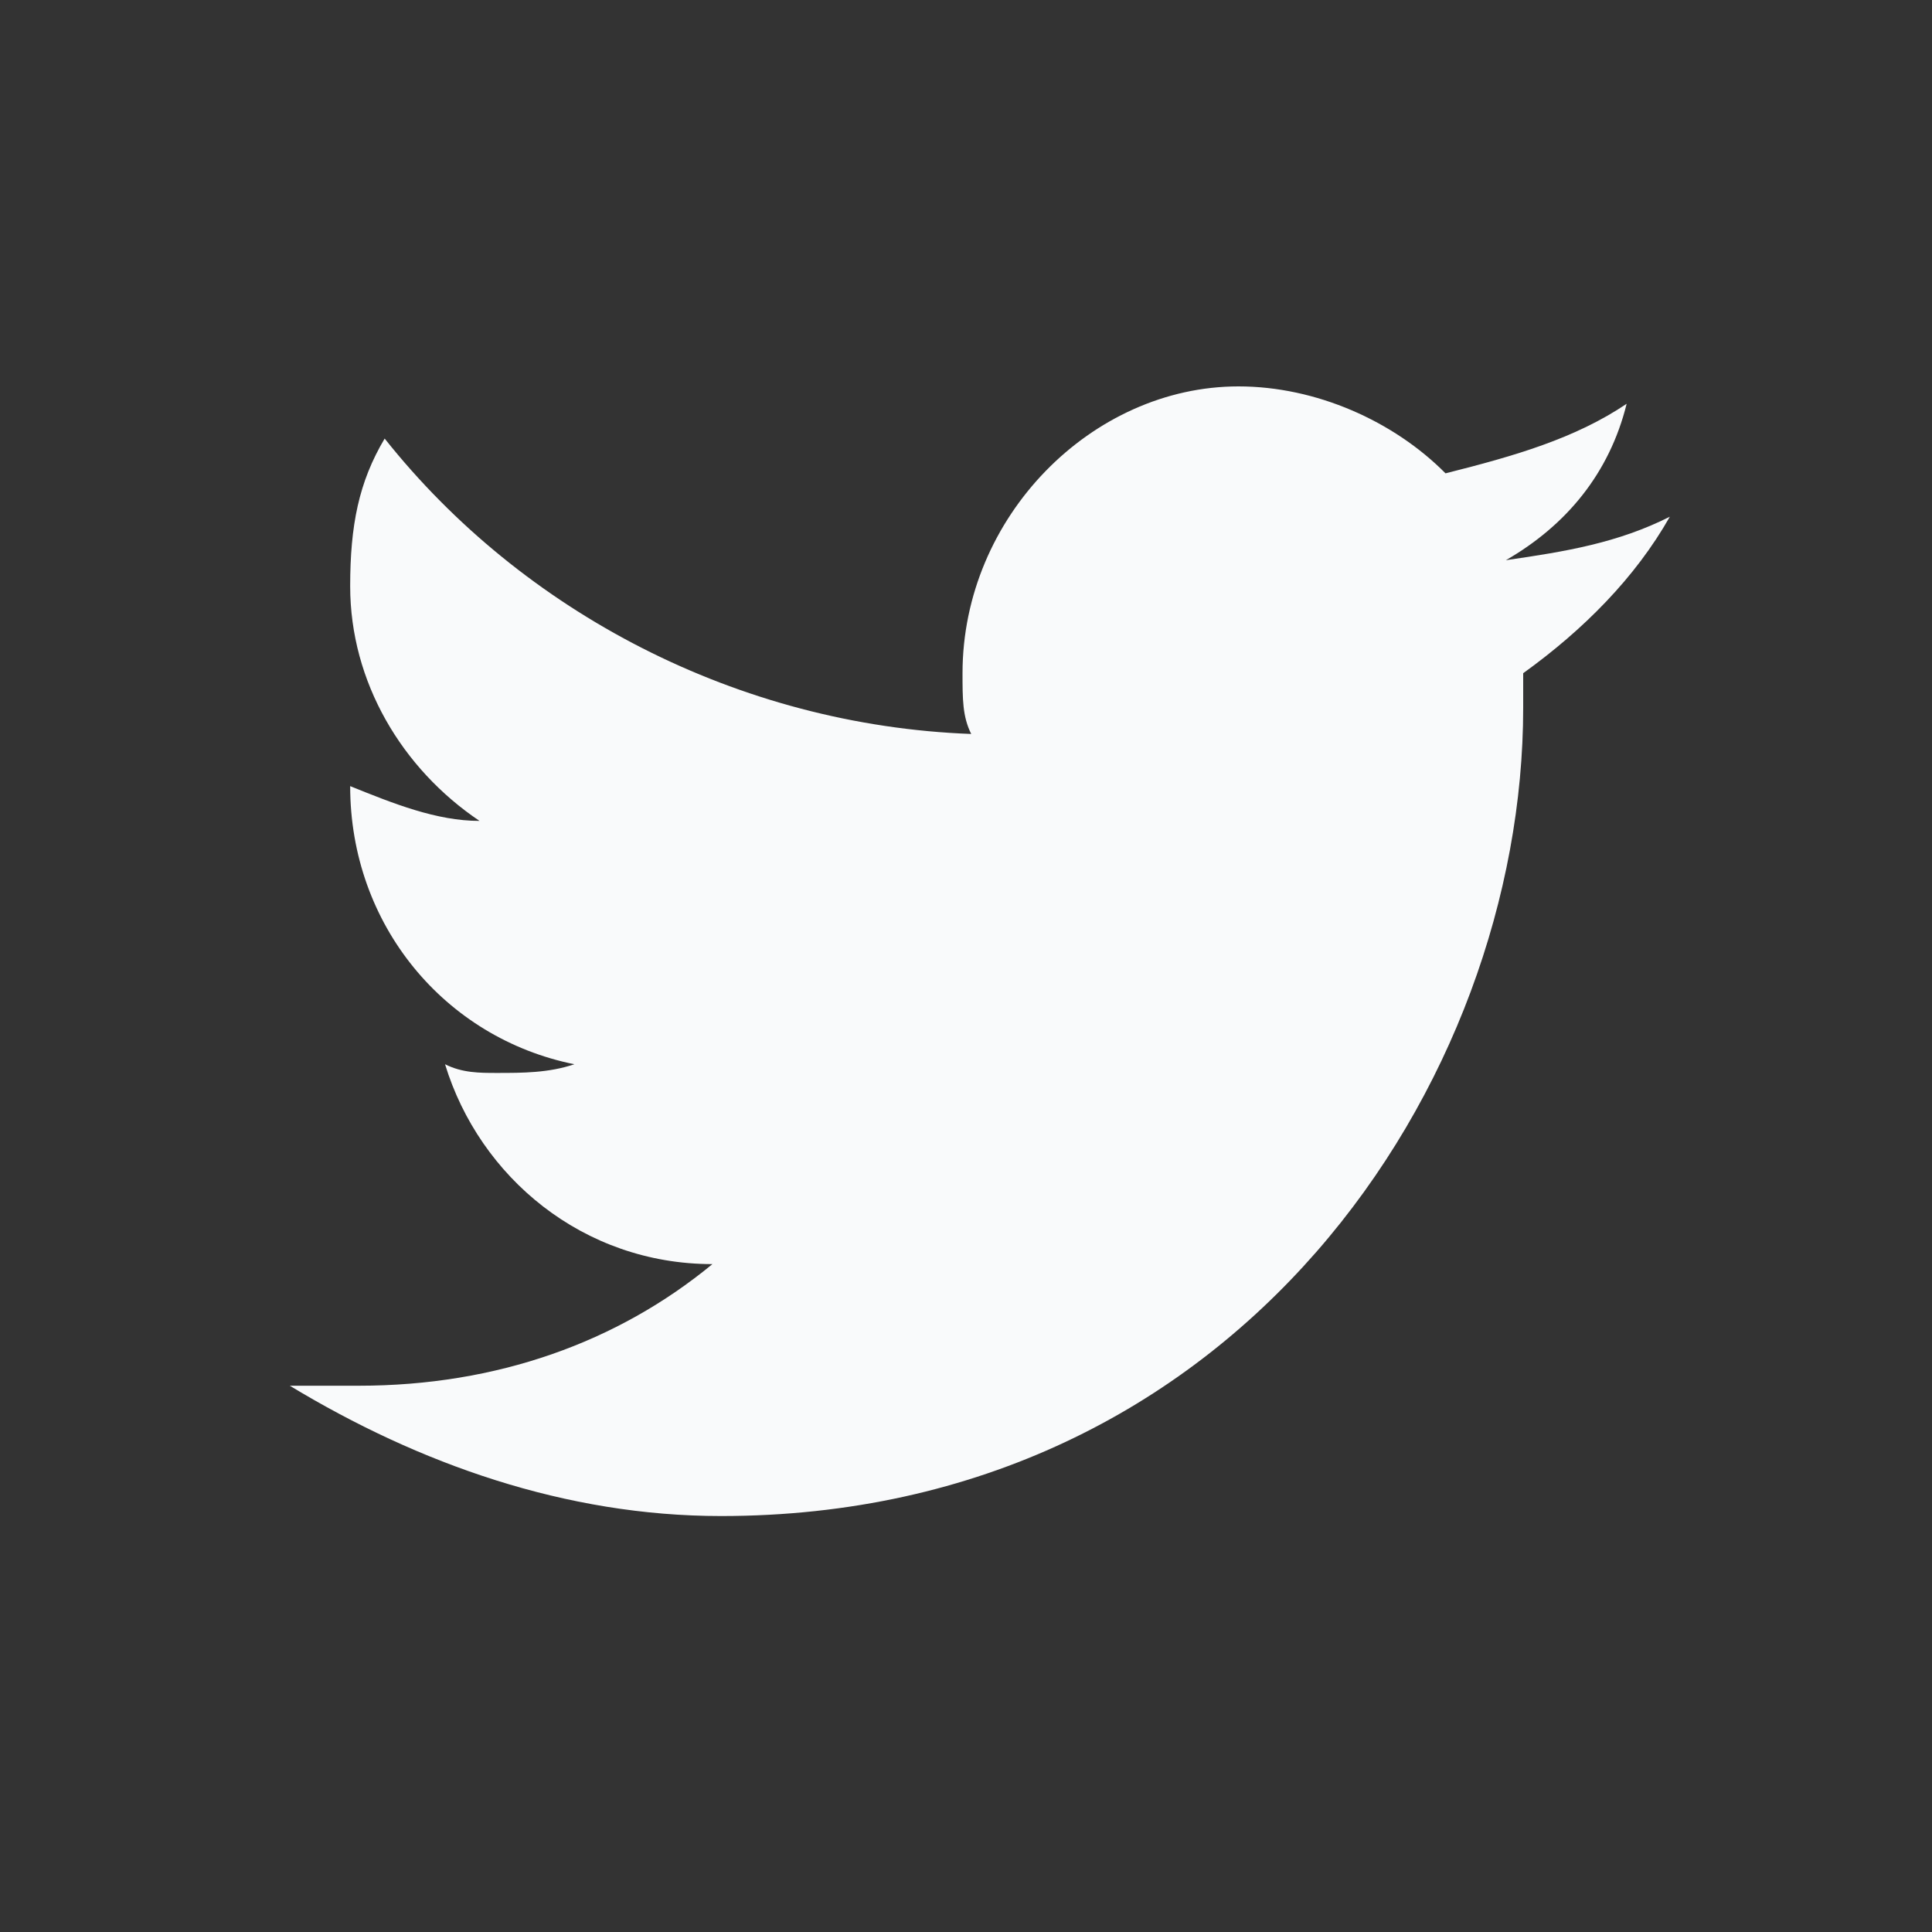 <svg width="20" height="20" viewBox="0 0 20 20" fill="none" xmlns="http://www.w3.org/2000/svg">
<rect x="0" y="0" width="20" height="20" fill="#333333" stroke="none"/>
<path d="M17.286 5.349C16.75 5.619 16.214 5.709 15.589 5.799C16.214 5.439 16.661 4.9 16.839 4.18C16.304 4.54 15.679 4.72 14.964 4.9C14.429 4.36 13.625 4 12.821 4C11.304 4 9.964 5.349 9.964 6.969C9.964 7.238 9.964 7.418 10.054 7.598C7.643 7.508 5.411 6.339 3.982 4.54C3.714 4.99 3.625 5.439 3.625 6.069C3.625 7.059 4.161 7.958 4.964 8.498C4.518 8.498 4.071 8.318 3.625 8.138V8.138C3.625 9.577 4.607 10.747 5.946 11.017C5.679 11.107 5.411 11.107 5.143 11.107C4.964 11.107 4.786 11.107 4.607 11.017C4.964 12.186 6.036 13.086 7.375 13.086C6.393 13.895 5.143 14.345 3.714 14.345C3.446 14.345 3.268 14.345 3 14.345C4.339 15.155 5.857 15.694 7.464 15.694C12.821 15.694 15.768 11.197 15.768 7.328C15.768 7.238 15.768 7.059 15.768 6.969C16.393 6.519 16.929 5.979 17.286 5.349Z" fill="#F9FAFB"/>
</svg>
